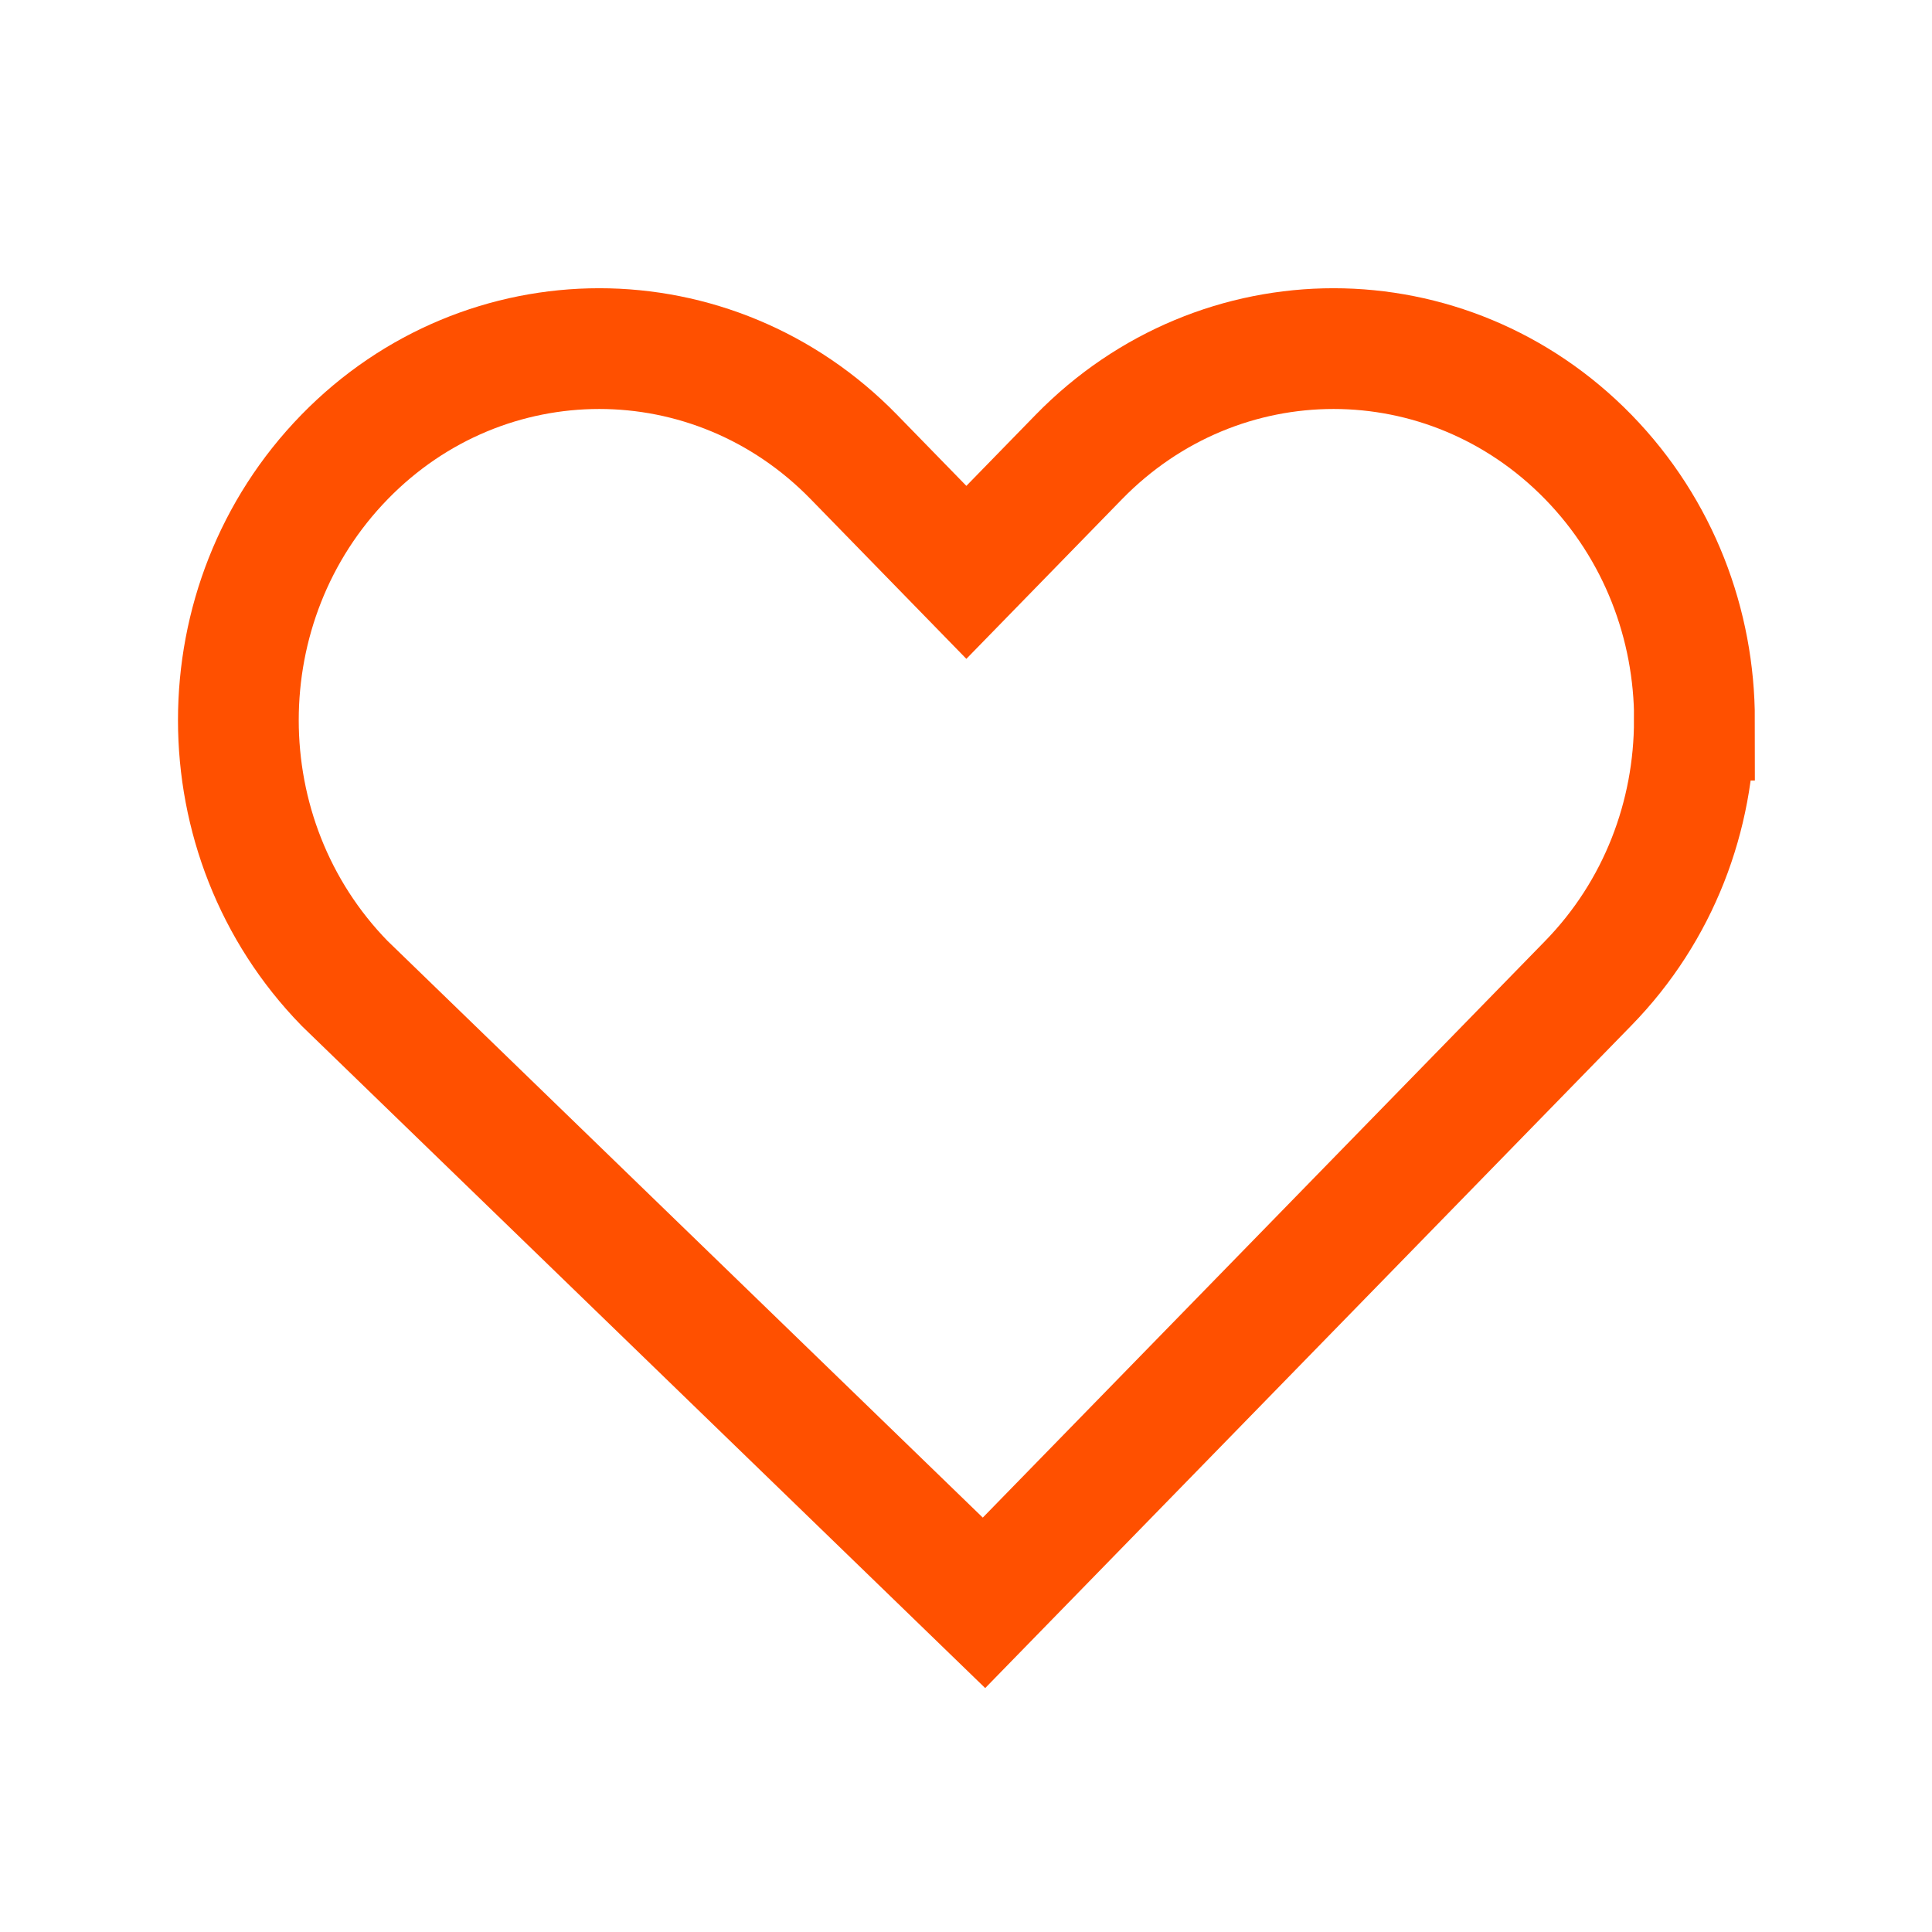 <svg xmlns="http://www.w3.org/2000/svg" width="16" height="16" viewBox="0 0 16 16">
    <path fill="none" fill-rule="evenodd" stroke="#FF5000" d="M14.032 5.964c0 .789-.292 1.578-.88 2.18l-5.003 5.13-5.295-5.13c-.587-.602-.88-1.391-.88-2.18 0-.789.293-1.578.88-2.18.582-.597 1.345-.897 2.109-.897.763 0 1.526.3 2.108.897l.932.956.932-.956c.583-.597 1.345-.897 2.109-.897.763 0 1.526.3 2.109.897.587.602.88 1.391.88 2.18z"/>
</svg>
